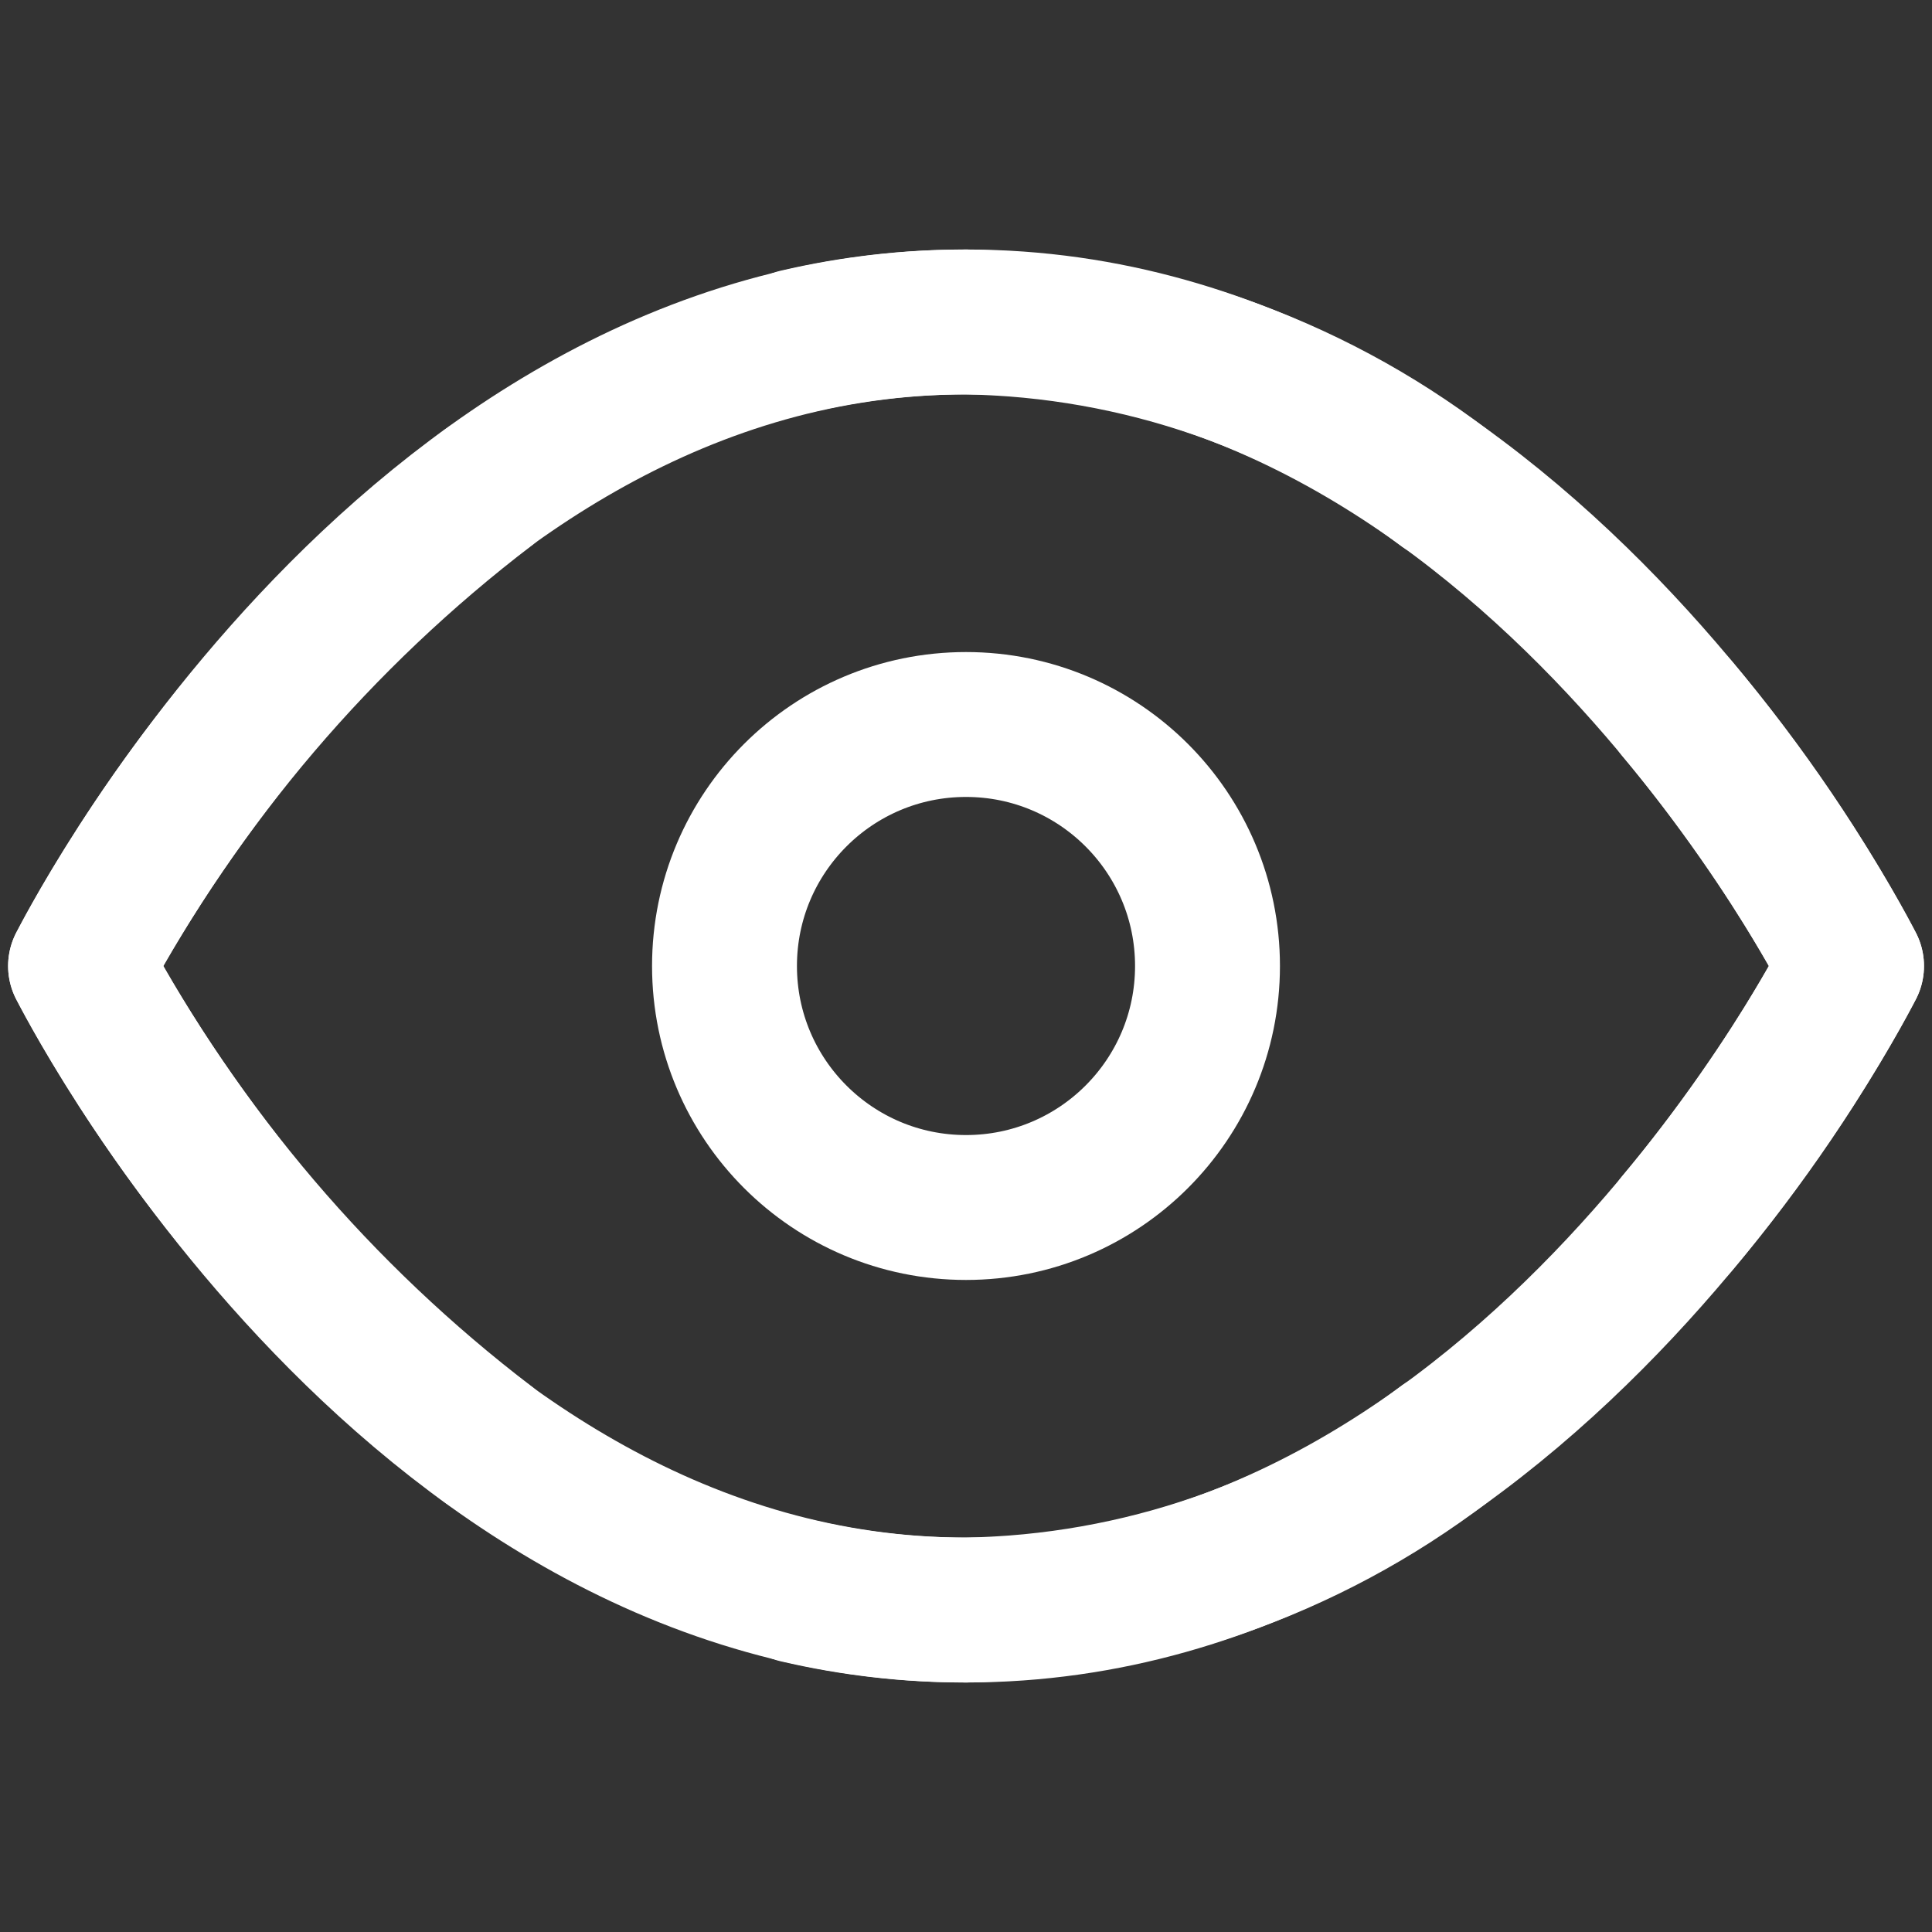 <svg width="20" height="20" viewBox="0 0 20 20" fill="none" xmlns="http://www.w3.org/2000/svg">
<rect x="0" y="0" width="20" height="20" fill="#333333" stroke="none"/>
<g clip-path="url(#clip0_478_12418)">
<path d="M14.951 5.05C13.526 3.964 11.792 3.363 10.001 3.333C4.167 3.333 0.834 10 0.834 10C1.871 11.932 3.308 13.62 5.051 14.95M8.251 16.467C8.824 16.601 9.412 16.668 10.001 16.667C15.834 16.667 19.167 10 19.167 10C18.662 9.054 18.058 8.163 17.367 7.342" stroke="white" stroke-width="1.5" stroke-linecap="round" stroke-linejoin="round"/>
<path d="M14.951 14.95C13.526 16.036 11.792 16.637 10.001 16.667C4.167 16.667 0.834 10 0.834 10C1.871 8.068 3.308 6.38 5.051 5.05M8.251 3.533C8.824 3.399 9.412 3.332 10.001 3.333C15.834 3.333 19.167 10 19.167 10C18.662 10.946 18.058 11.837 17.367 12.658" stroke="white" stroke-width="1.5" stroke-linecap="round" stroke-linejoin="round"/>
<path d="M12.5 10C12.5 11.381 11.381 12.5 10 12.5C8.619 12.5 7.5 11.381 7.5 10C7.5 8.619 8.619 7.5 10 7.5C11.381 7.5 12.5 8.619 12.5 10Z" stroke="white" stroke-width="1.5"/>
</g>
<defs>
<clipPath id="clip0_478_12418">
<rect width="20" height="20" fill="white" transform="matrix(1 0 0 -1 0 20)"/>
</clipPath>
</defs>
</svg>
